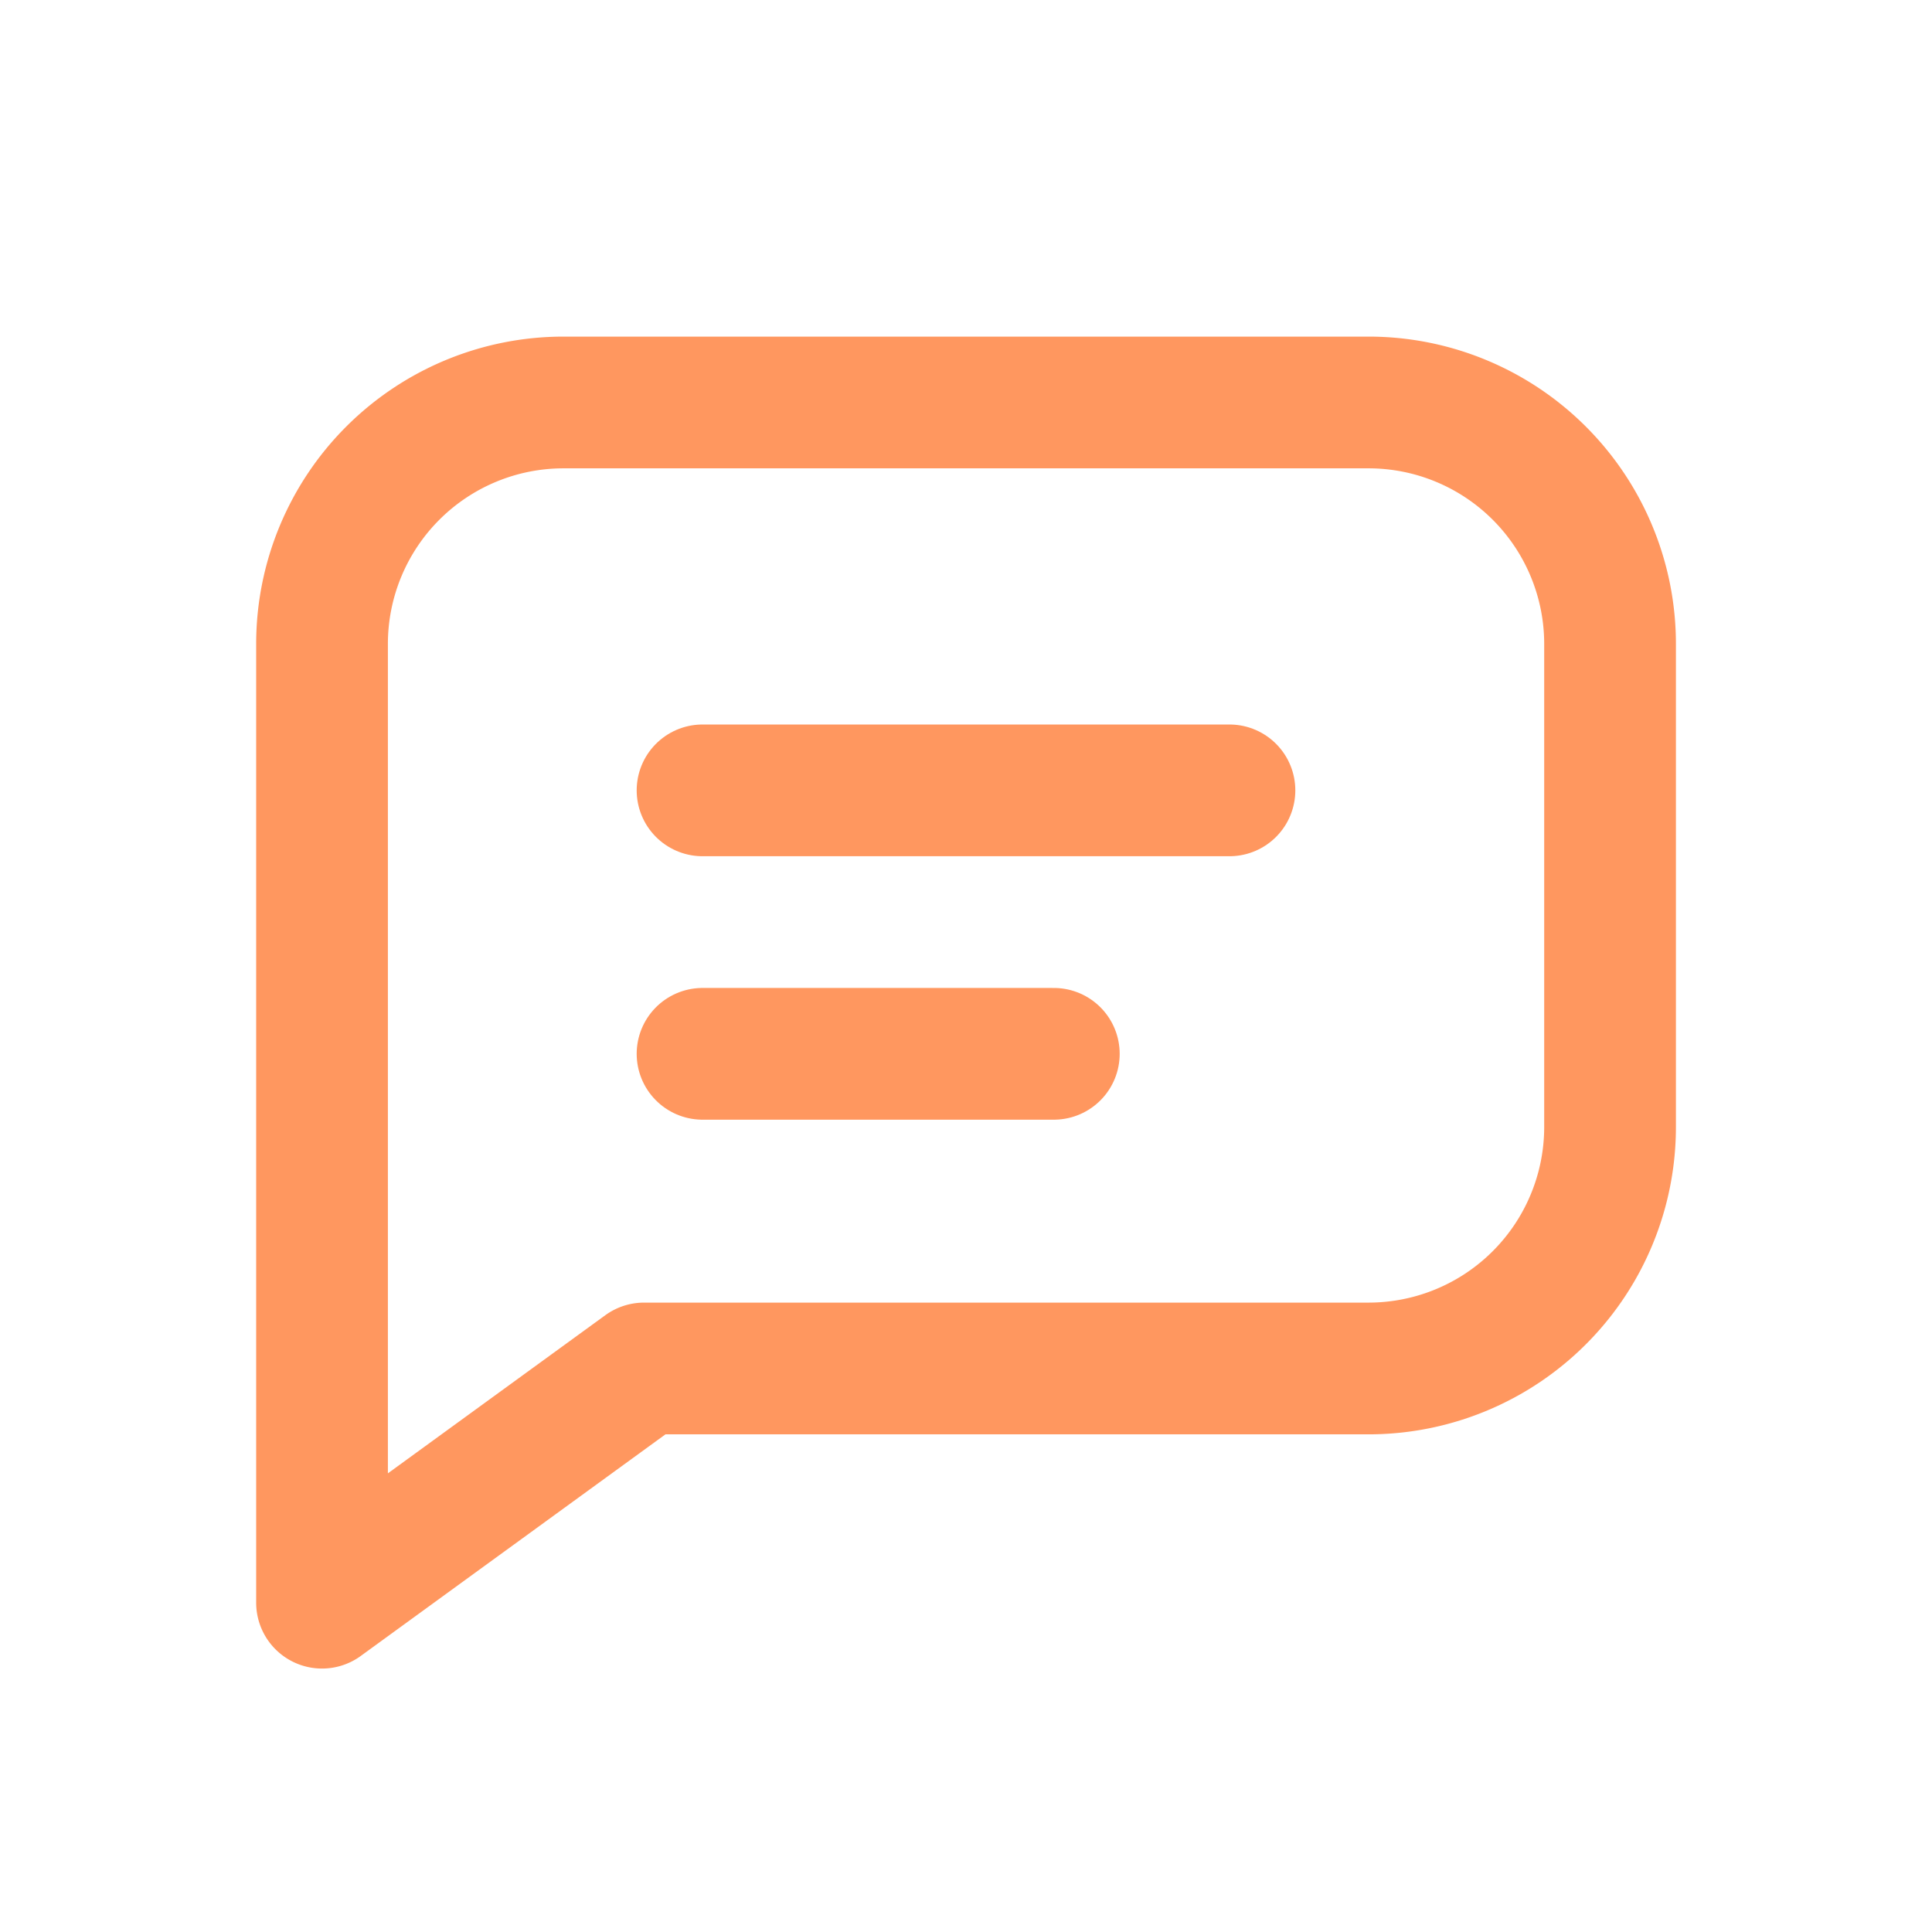 <svg id="Group_19743" data-name="Group 19743" xmlns="http://www.w3.org/2000/svg" width="22" height="22" viewBox="0 0 22 22">
  <path id="Path_61479" data-name="Path 61479" d="M0,0H22V22H0Z" fill="none"/>
  <path id="Path_61480" data-name="Path 61480" d="M4,18.667V7.75A2.75,2.75,0,0,1,6.75,5h9.167a2.75,2.75,0,0,1,2.75,2.75v5.5A2.75,2.75,0,0,1,15.917,16H7.667L4,18.667H4" transform="translate(-0.333 -0.417)" fill="none" stroke="#ff975f" stroke-linecap="round" stroke-linejoin="round" stroke-width="1.5"/>
  <line id="Line_471" data-name="Line 471" x2="6" transform="translate(8 9)" fill="none" stroke="#ff975f" stroke-linecap="round" stroke-linejoin="round" stroke-width="1.5"/>
  <line id="Line_472" data-name="Line 472" x2="4" transform="translate(8 12)" fill="none" stroke="#ff975f" stroke-linecap="round" stroke-linejoin="round" stroke-width="1.5"/>
</svg>
